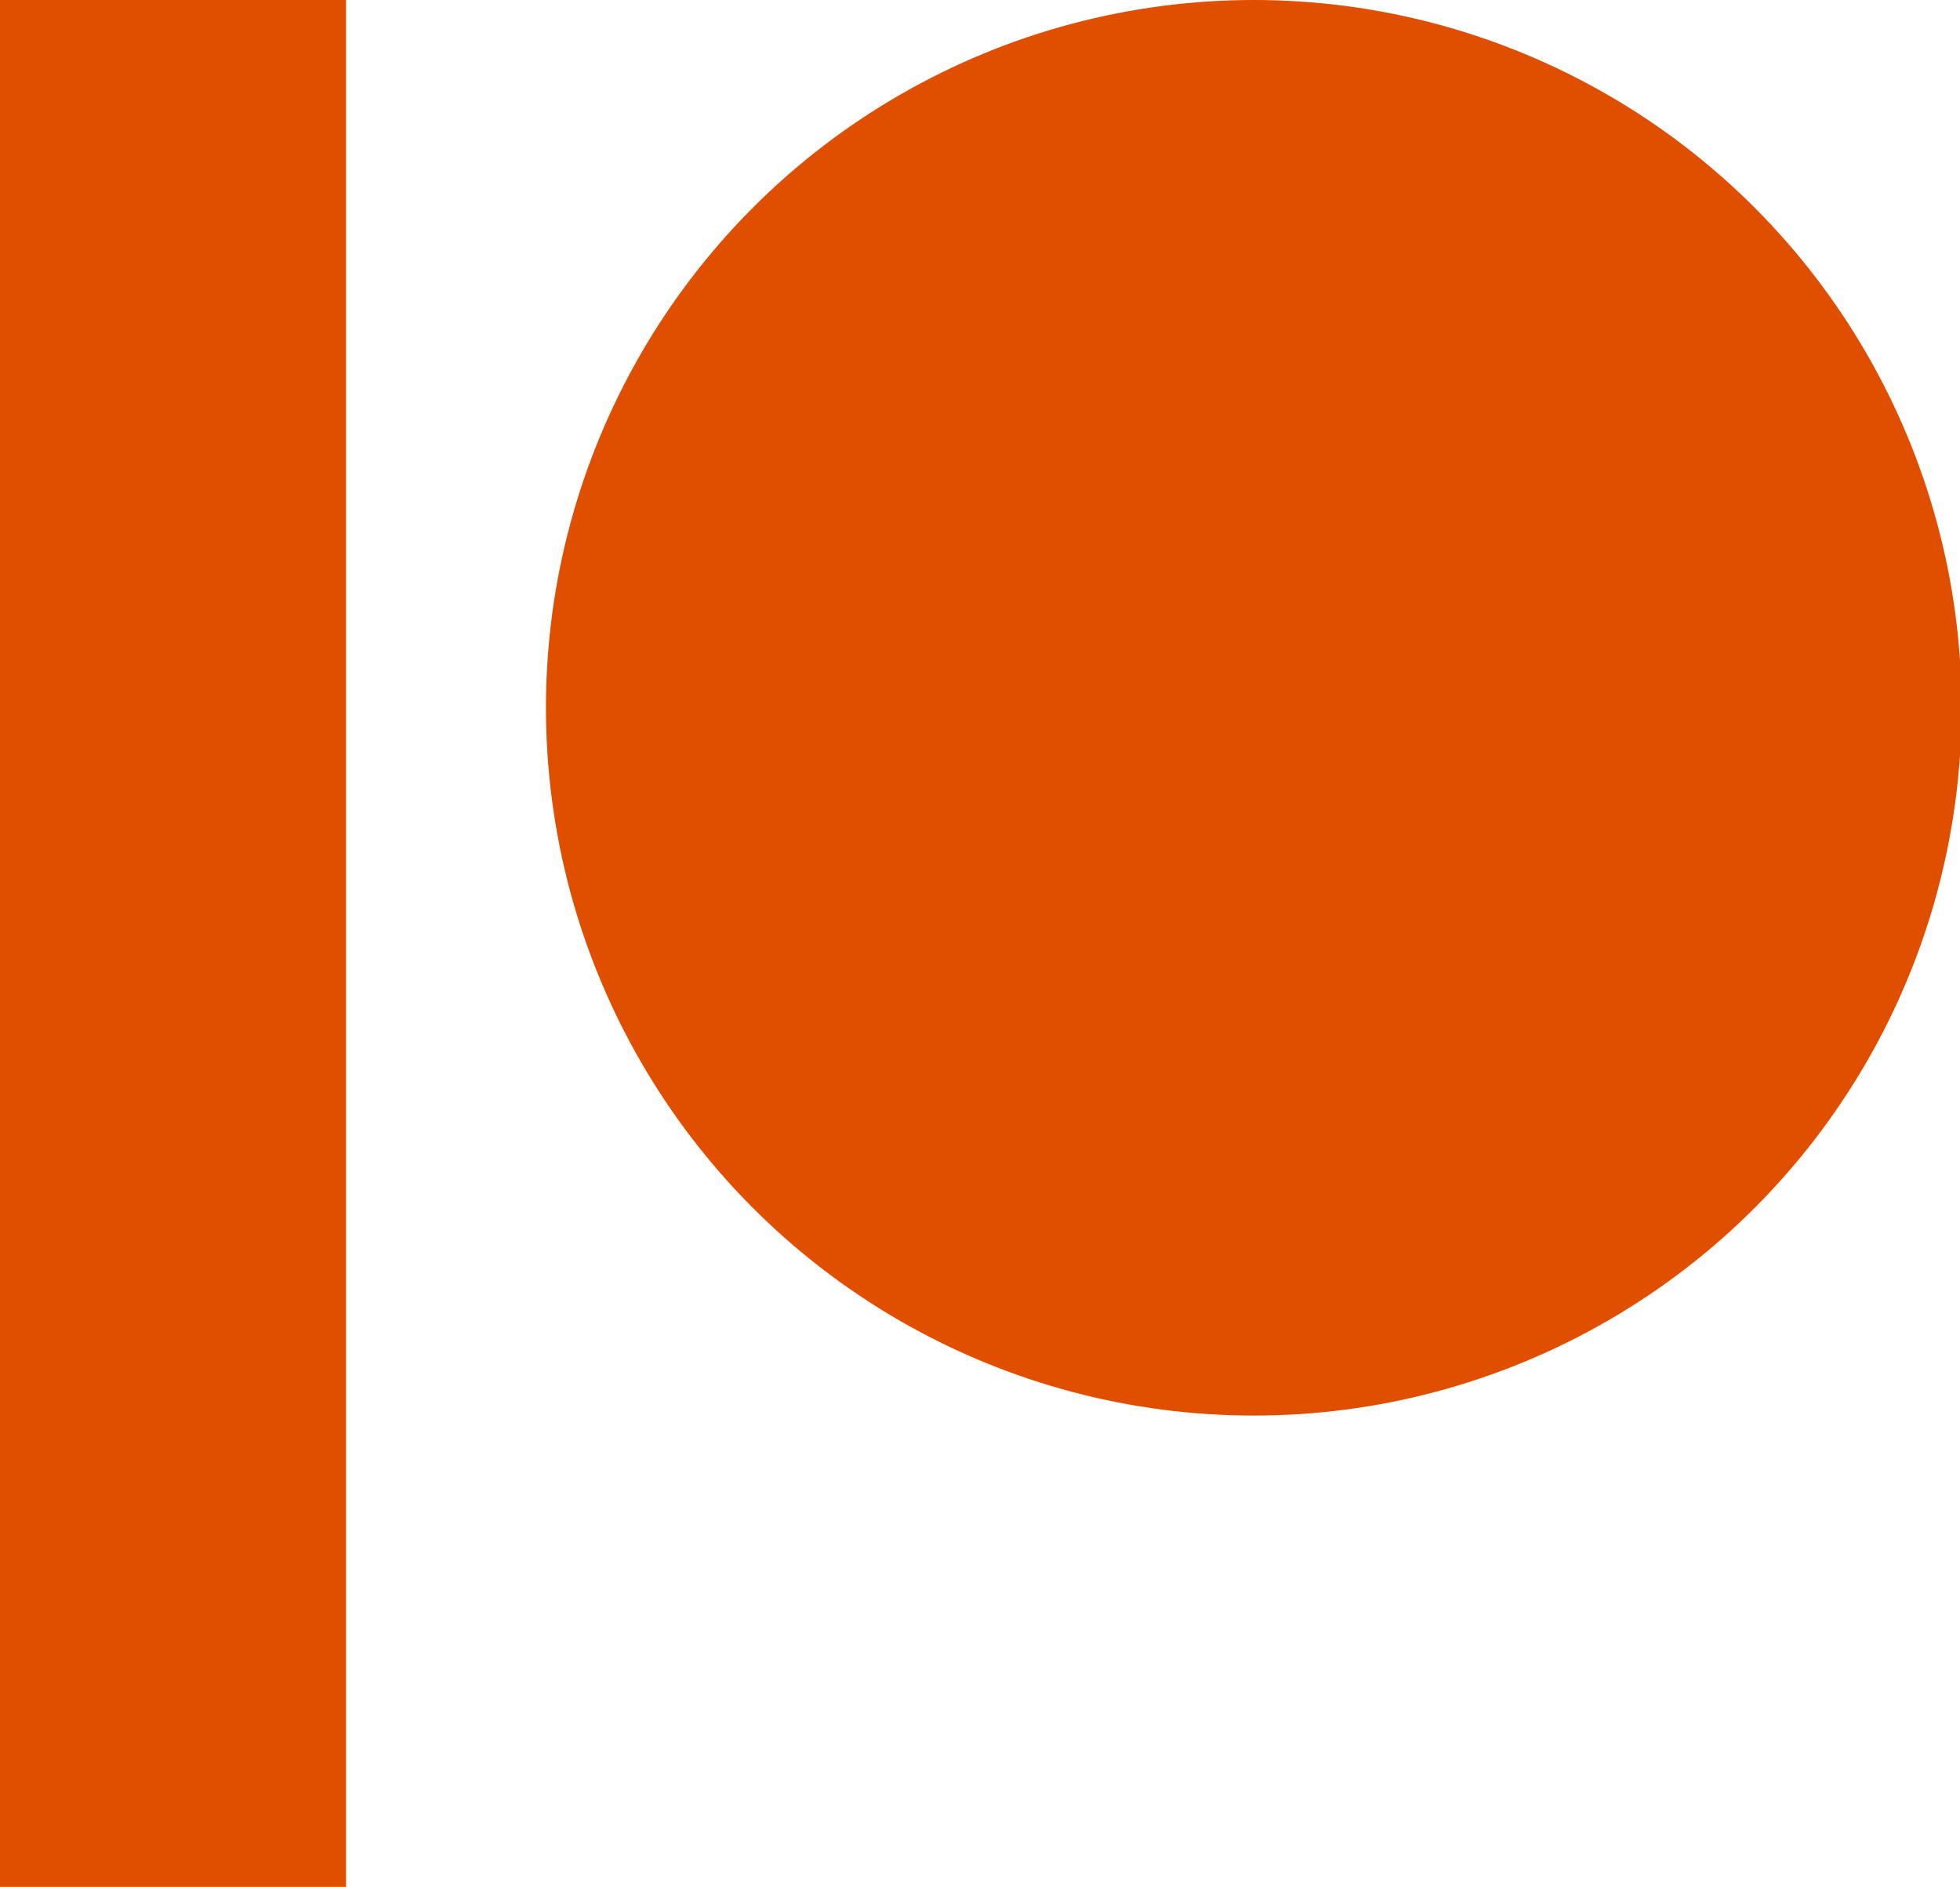 <?xml version="1.0" encoding="utf-8"?>
<!-- Generator: Adobe Illustrator 26.4.0, SVG Export Plug-In . SVG Version: 6.00 Build 0)  -->
<svg version="1.1" id="Layer_1" xmlns="http://www.w3.org/2000/svg" xmlns:xlink="http://www.w3.org/1999/xlink" x="0px" y="0px"
	 viewBox="0 0 123.5 118.9" style="enable-background:new 0 0 123.5 118.9;" xml:space="preserve">
<style type="text/css">
	.st0{fill:#e04e00;}
</style>
<circle class="st0" cx="79" cy="44.6" r="44.6"/>
<rect class="st0" width="21.8" height="118.9"/>
</svg>
